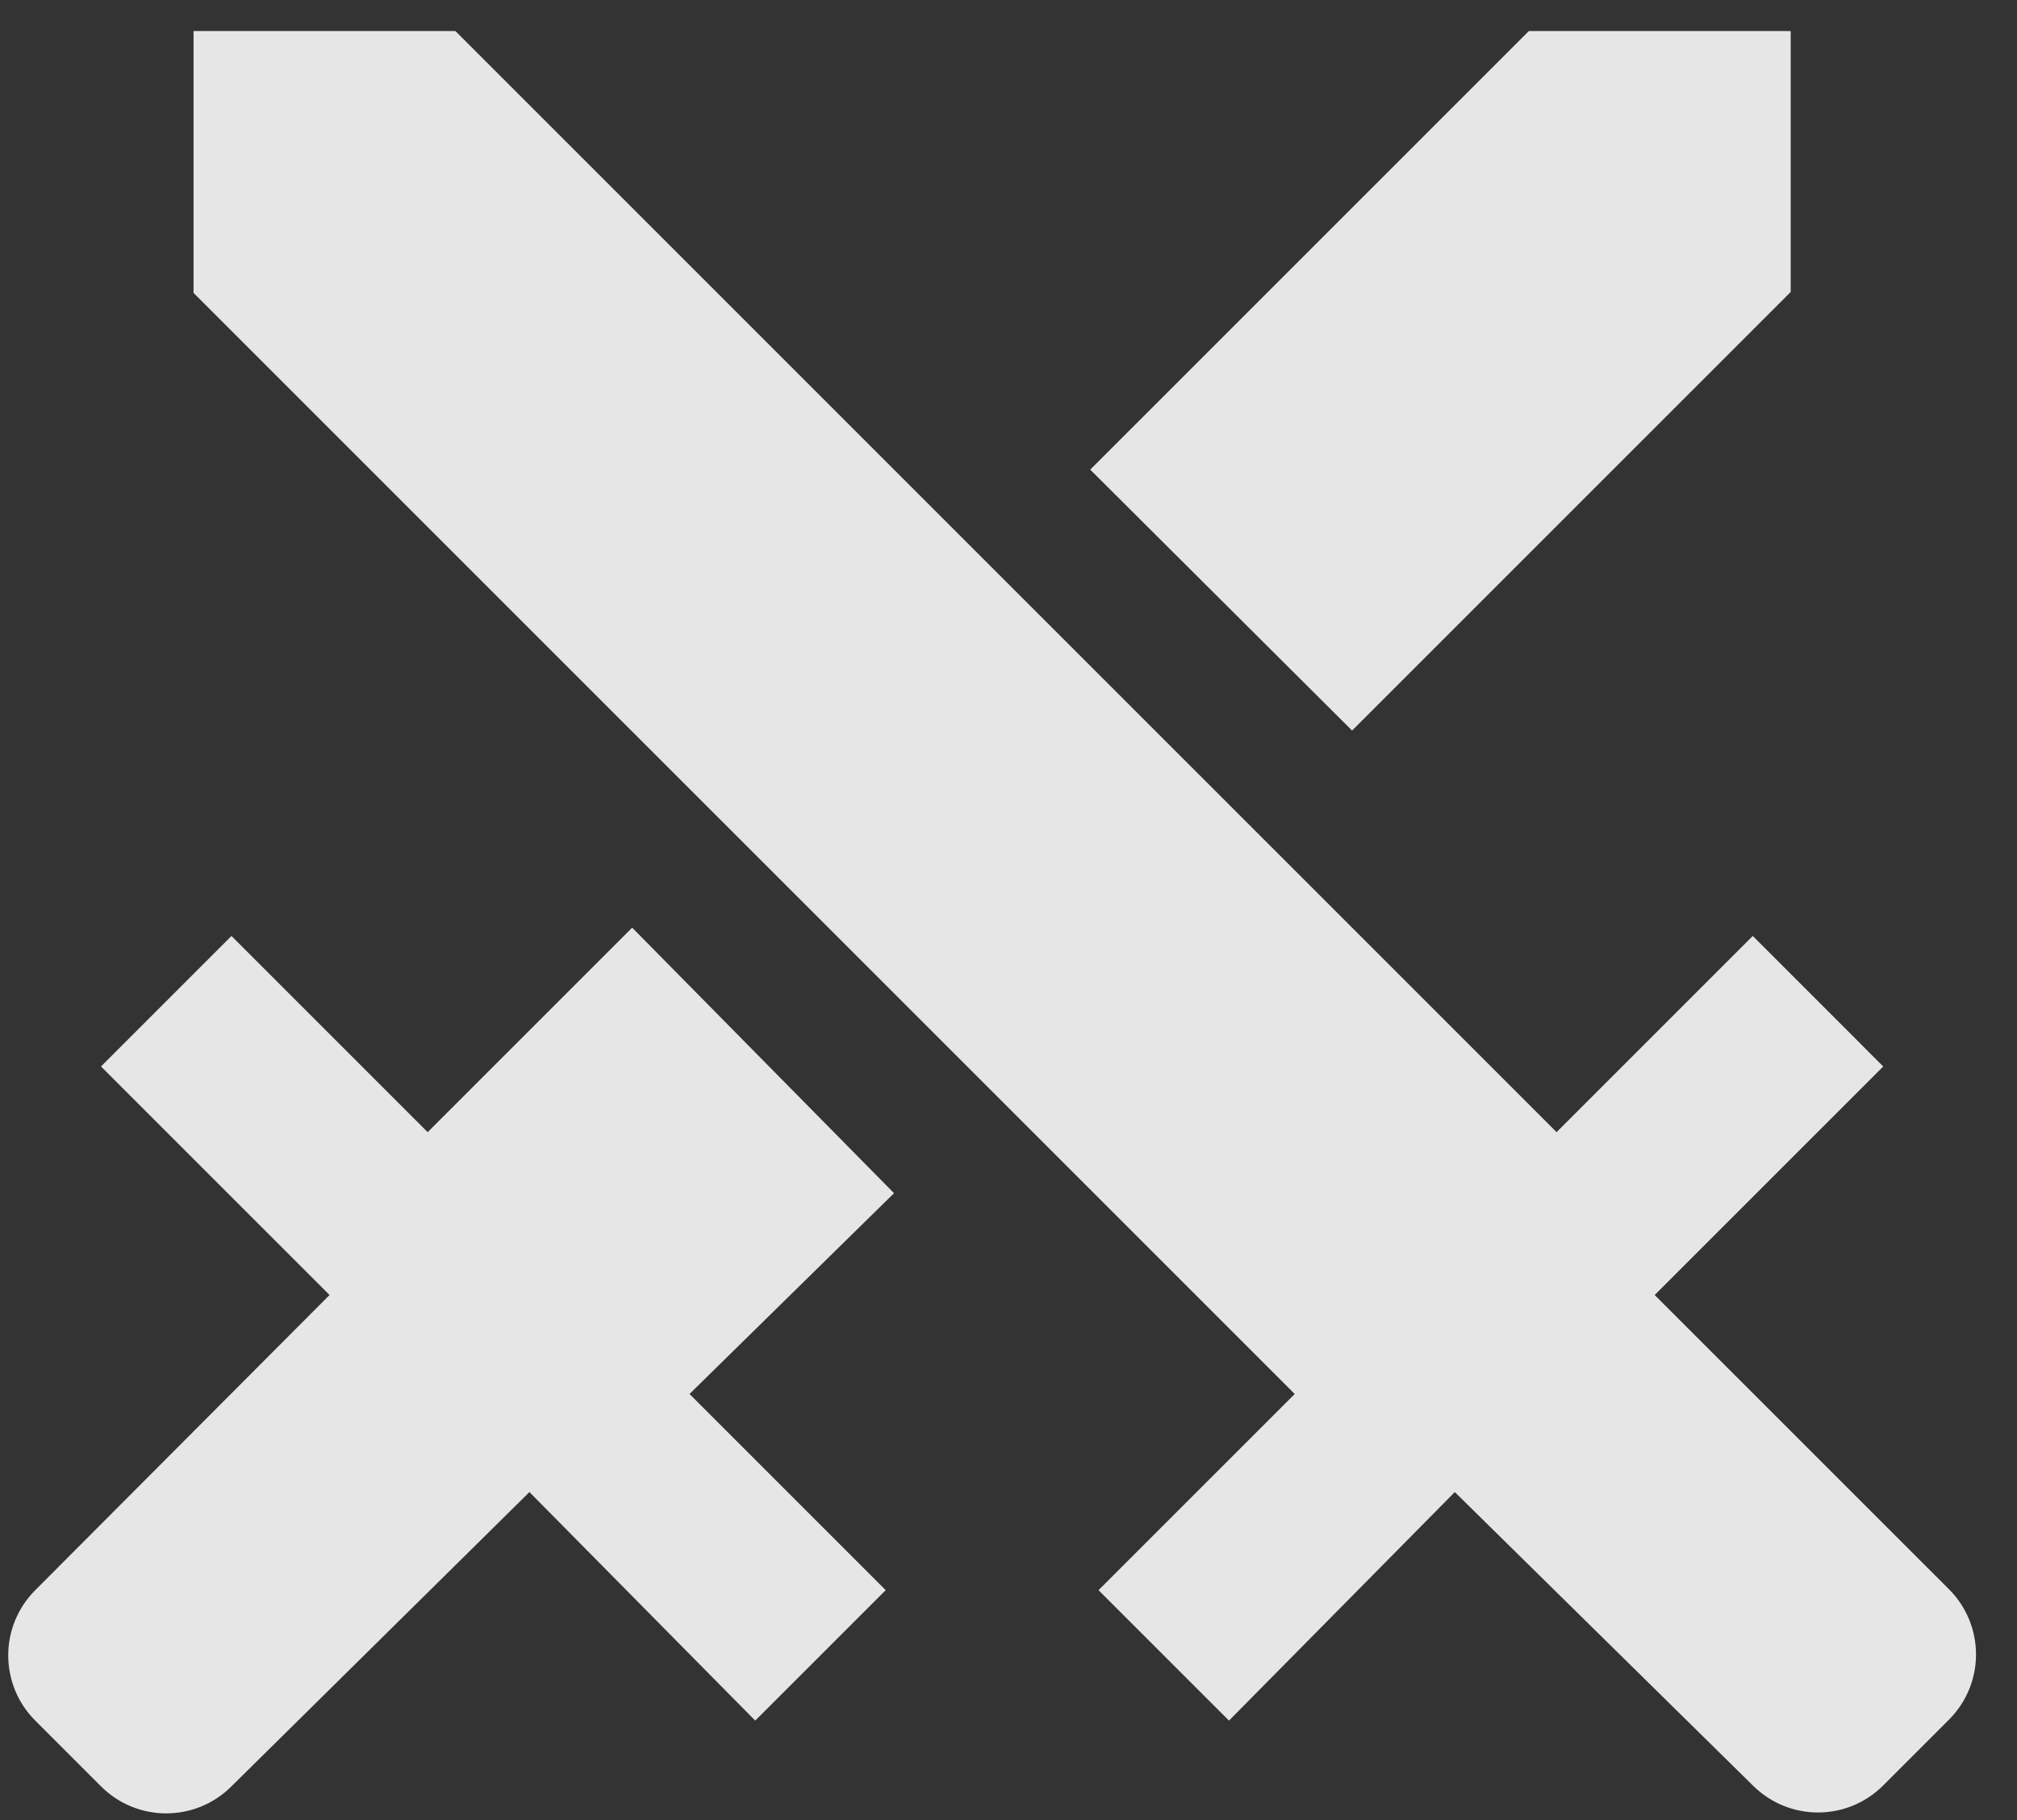 <svg width="41" height="37" viewBox="0 0 41 37" fill="none" xmlns="http://www.w3.org/2000/svg">
<rect x="0" y="0" width="41" height="37" fill="#333333" stroke="none"/>
<path d="M9.257 0.631L31.641 23.015L35.629 19.027L38.281 21.68L33.635 26.326L39.617 32.307C40.35 33.041 40.35 34.226 39.617 34.959L38.281 36.295C37.548 37.029 36.363 37.029 35.629 36.295L29.572 30.332L24.982 34.978L22.33 32.326L26.318 28.338L3.934 5.954V0.631H9.257ZM27.484 14.851L36.4 5.935V0.631H31.077L22.161 9.547L27.484 14.851ZM18.173 24.256L12.85 18.858L8.693 23.015L4.705 19.027L2.053 21.68L6.699 26.326L0.717 32.326C-0.016 33.06 -0.016 34.245 0.717 34.978L2.053 36.314C2.786 37.047 3.971 37.047 4.705 36.314L10.762 30.332L15.352 34.978L18.004 32.326L14.016 28.338L18.173 24.256Z" fill="#FAFAFA" fill-opacity="0.9"/>
</svg>
